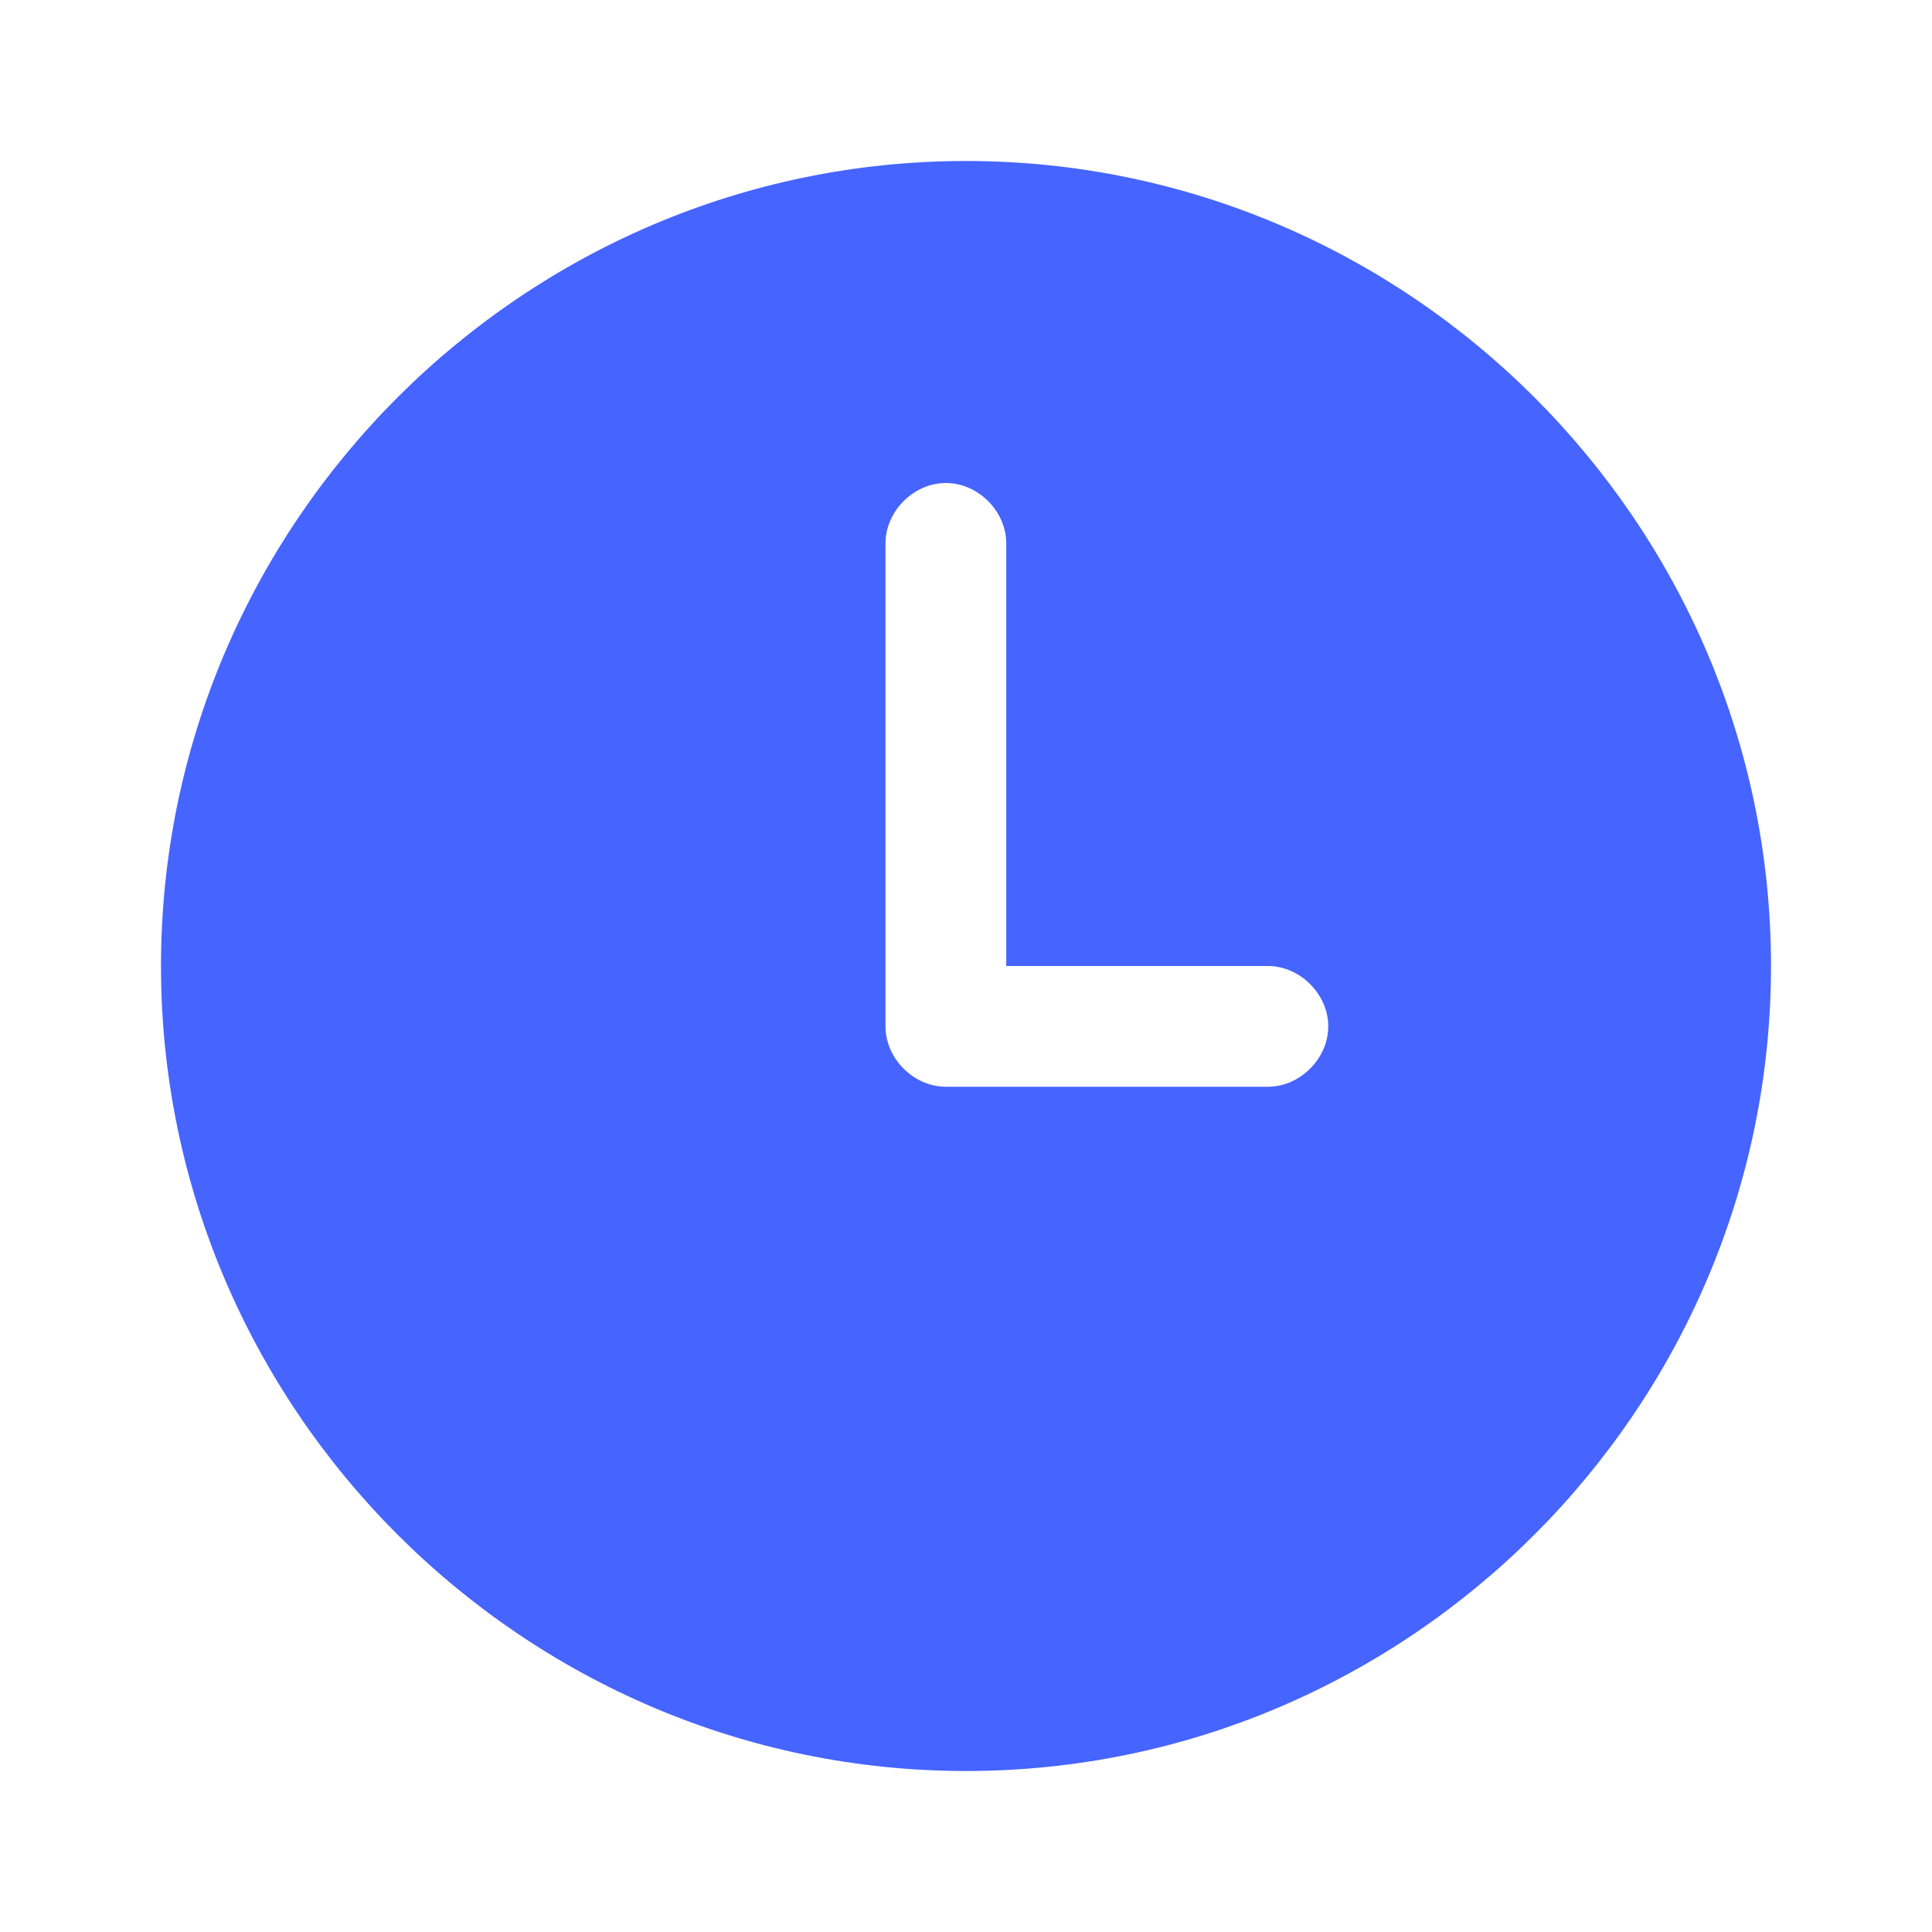 <svg width="24" height="24" viewBox="0 0 24 24" fill="none" xmlns="http://www.w3.org/2000/svg">
<path d="M12 2C6.5 2 2 6.5 2 12C2 17.5 6.5 22 12 22C17.5 22 22 17.5 22 12C22 6.5 17.5 2 12 2ZM15.75 13.5H11.75C11.35 13.5 11 13.15 11 12.75V6.75C11 6.35 11.35 6 11.75 6C12.15 6 12.5 6.35 12.5 6.75V12H15.75C16.15 12 16.5 12.35 16.5 12.75C16.5 13.15 16.15 13.5 15.75 13.5Z" fill="#4664FF"/>
</svg>
